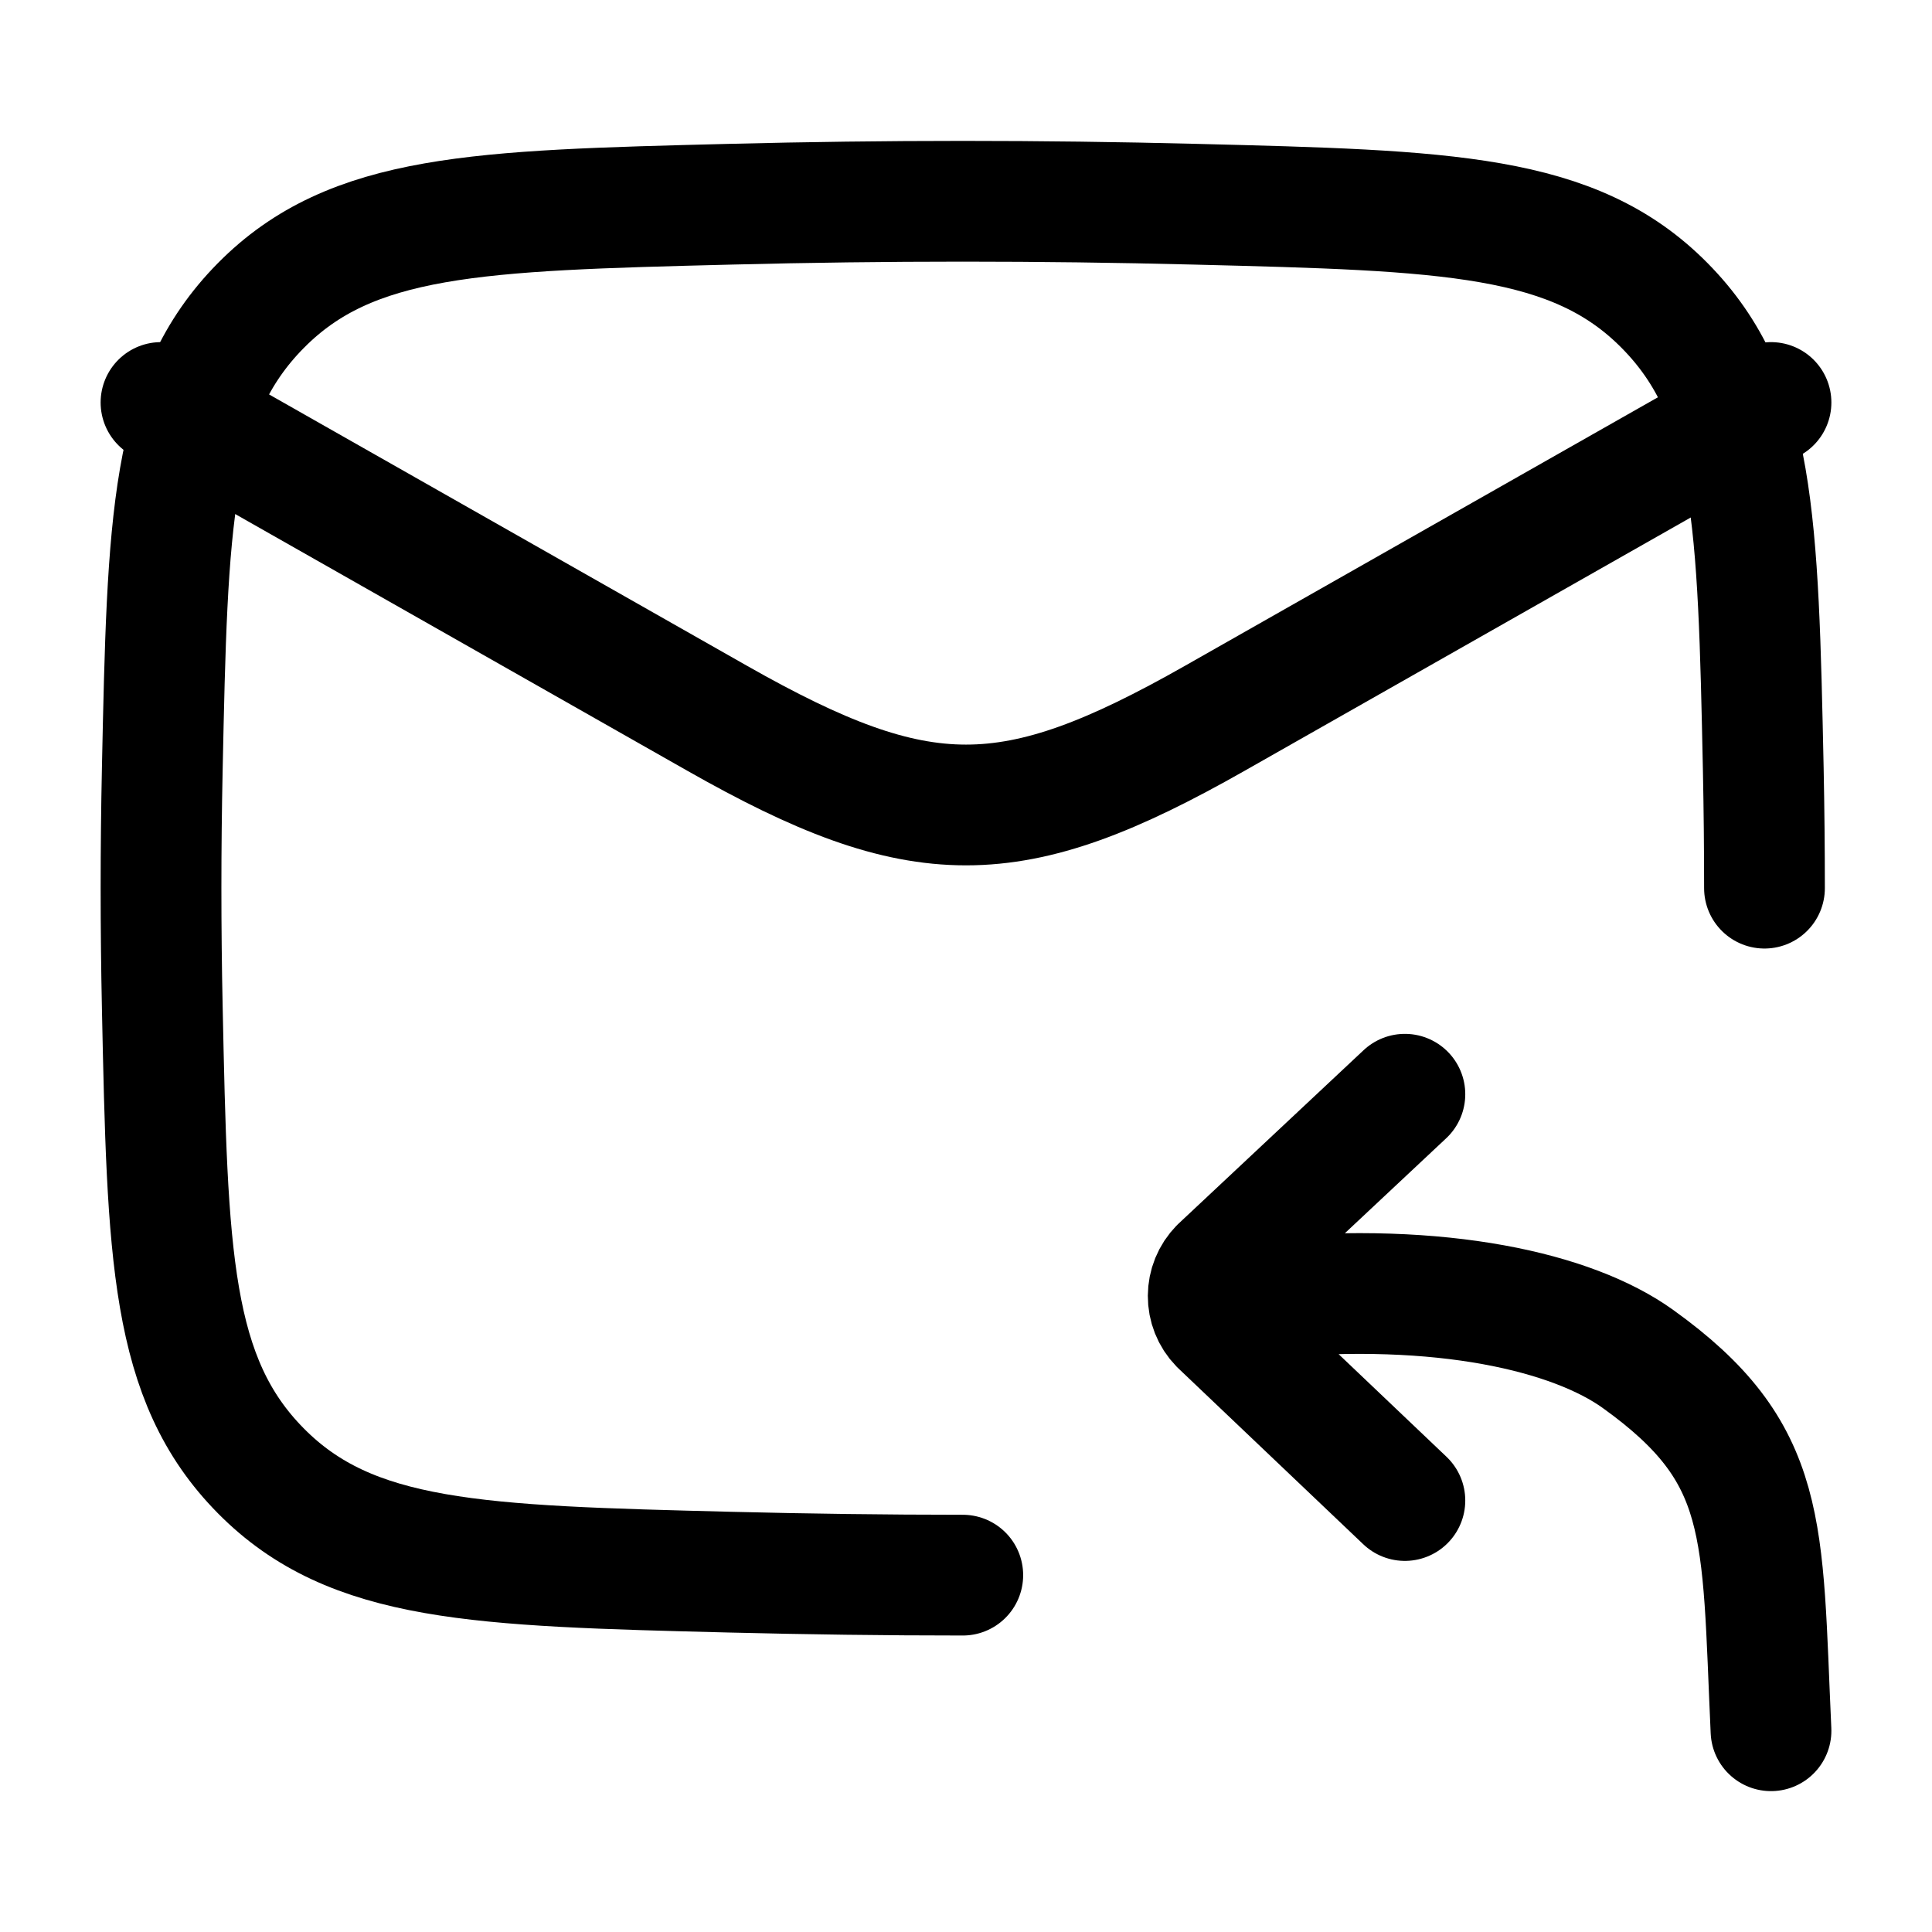 <svg xmlns="http://www.w3.org/2000/svg" width="24" height="24" viewBox="0 0 24 24" fill="none" stroke-width="1.5" stroke-linecap="round" stroke-linejoin="round" color="currentColor"><path d="M2 5L8.913 8.925C11.439 10.358 12.561 10.358 15.087 8.925L22 5" stroke="currentColor"></path><path d="M21.919 11.033C21.919 10.54 21.914 10.047 21.904 9.552C21.839 6.474 21.806 4.936 20.679 3.796C19.553 2.656 17.985 2.616 14.849 2.537C12.916 2.488 11.003 2.488 9.07 2.537C5.934 2.616 4.366 2.656 3.24 3.796C2.113 4.936 2.081 6.474 2.016 9.552C1.995 10.541 1.995 11.525 2.016 12.515C2.081 15.592 2.113 17.131 3.24 18.271C4.366 19.411 5.934 19.451 9.07 19.53C10.037 19.554 10.998 19.567 11.96 19.567" stroke="currentColor"></path><path d="M22 21.5C21.884 18.976 21.987 18.057 20.344 16.879C19.536 16.3 17.912 15.919 15.718 16.125M17.452 13.593L15.155 15.746C14.961 15.941 14.96 16.256 15.152 16.452L17.452 18.64" stroke="currentColor"></path></svg>